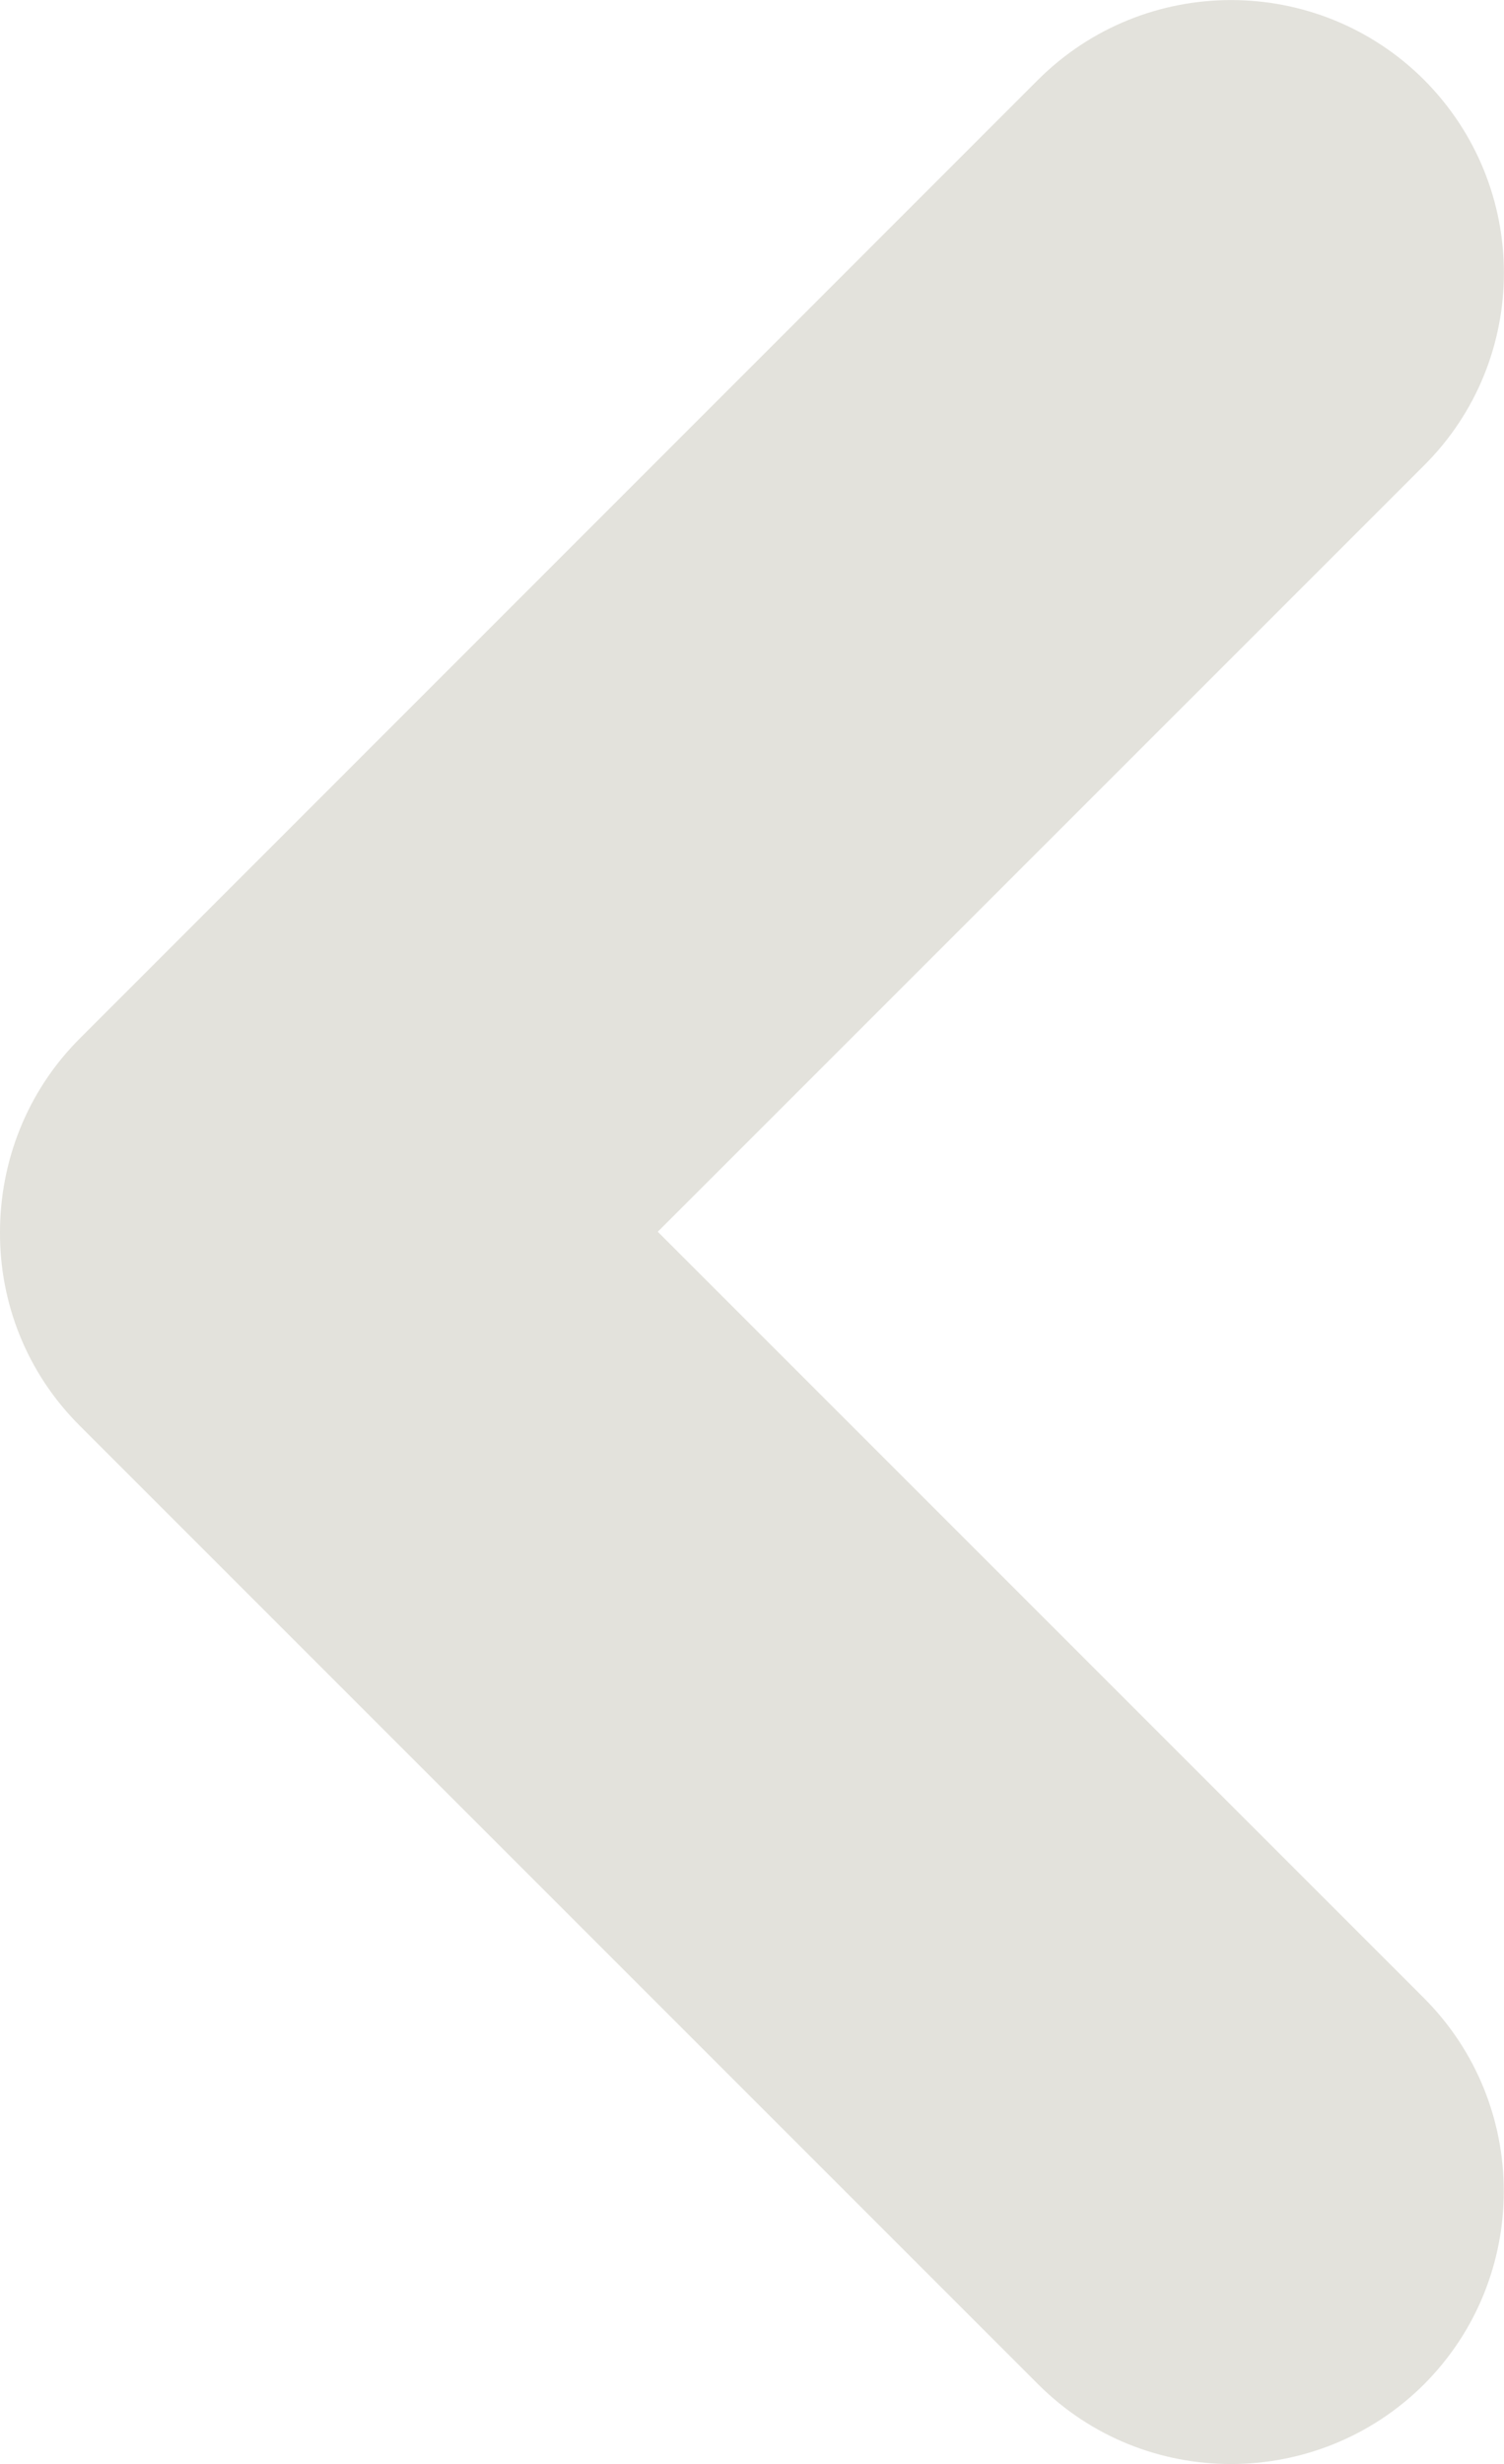 <?xml version="1.0" encoding="utf-8"?>
<!-- Generator: Adobe Illustrator 15.1.0, SVG Export Plug-In . SVG Version: 6.00 Build 0)  -->
<!DOCTYPE svg PUBLIC "-//W3C//DTD SVG 1.1//EN" "http://www.w3.org/Graphics/SVG/1.1/DTD/svg11.dtd">
<svg version="1.1" id="Isolation_Mode" xmlns="http://www.w3.org/2000/svg" xmlns:xlink="http://www.w3.org/1999/xlink" x="0px"
	 y="0px" width="12.21px" height="20px" viewBox="0 0 12.21 20" enable-background="new 0 0 12.21 20" xml:space="preserve">
<path fill="#E3E2DC" d="M8.428,19.353l-7.78-7.78C0.212,11.139-0.003,10.568,0,10.001c0-0.567,0.215-1.14,0.648-1.572l7.779-7.781
	c0.864-0.862,2.266-0.864,3.132-0.002c0.867,0.868,0.867,2.272,0,3.134L5.34,9.998l6.221,6.221c0.863,0.865,0.863,2.269,0,3.134
	C10.695,20.216,9.29,20.216,8.428,19.353z"/>
</svg>
